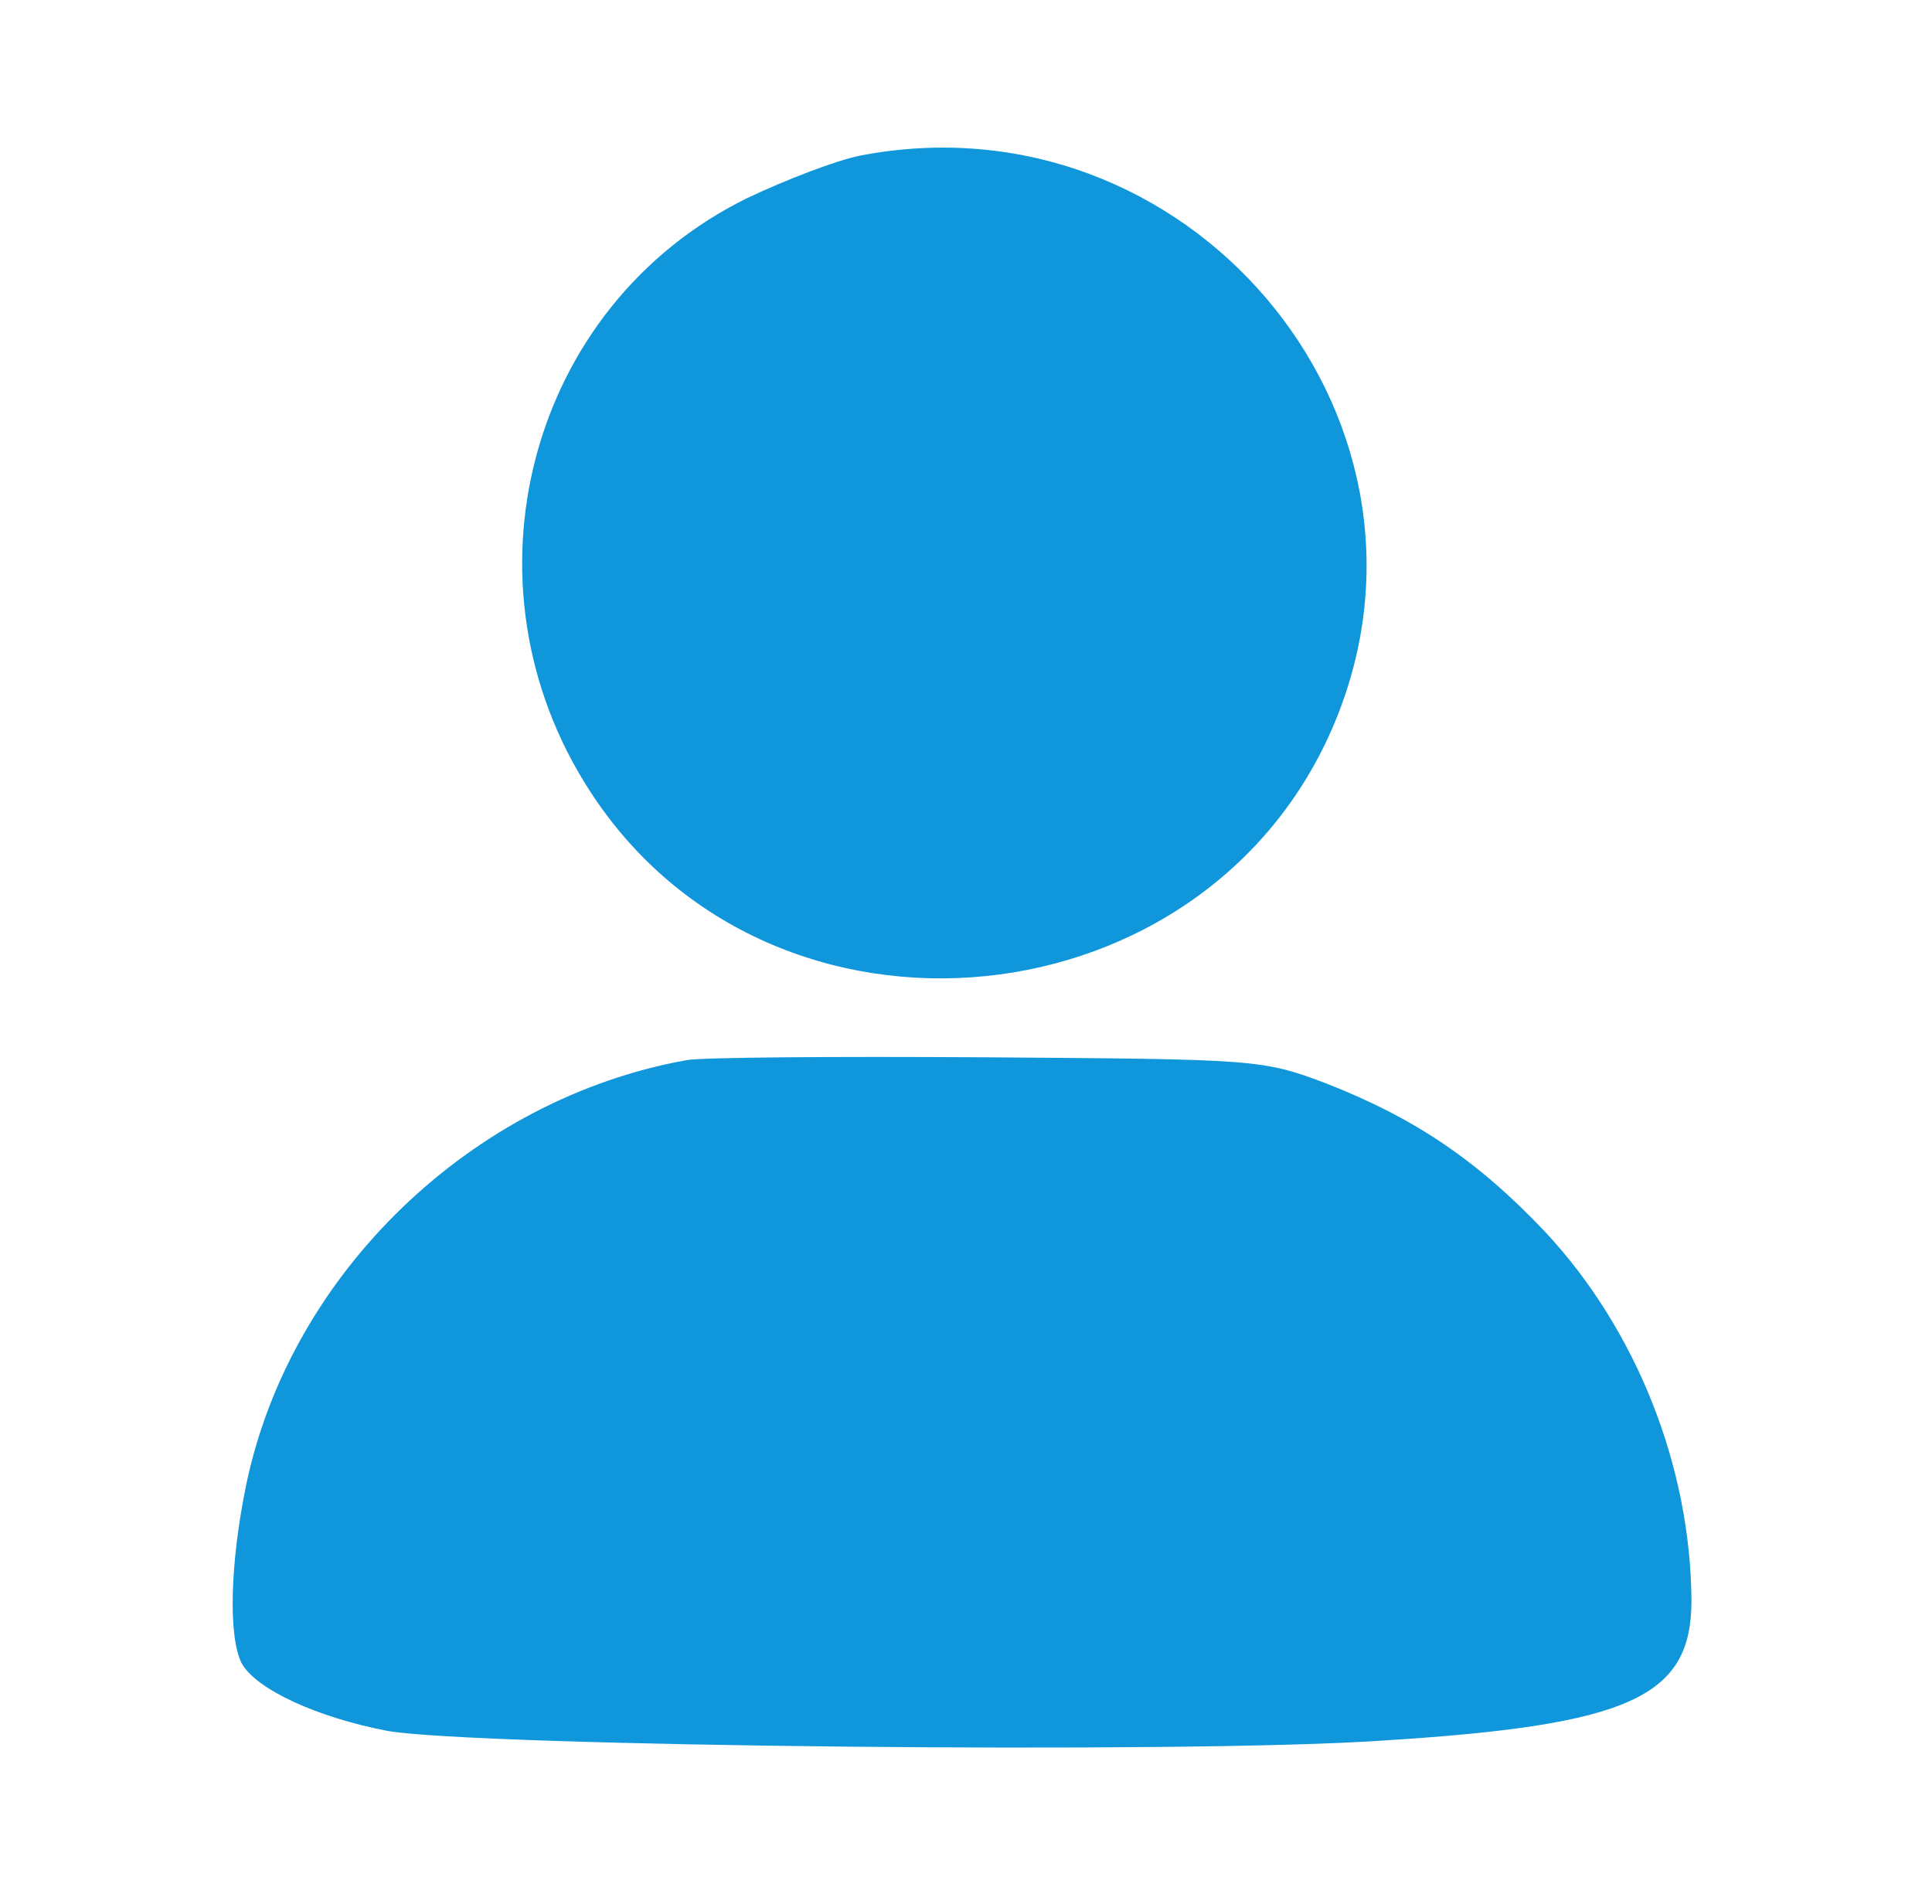 <?xml version="1.0" standalone="no"?><!DOCTYPE svg PUBLIC "-//W3C//DTD SVG 1.1//EN" "http://www.w3.org/Graphics/SVG/1.1/DTD/svg11.dtd"><svg t="1675821032958" class="icon" viewBox="0 0 1039 1024" version="1.1" xmlns="http://www.w3.org/2000/svg" p-id="104660" xmlns:xlink="http://www.w3.org/1999/xlink" width="202.93" height="200"><path d="M462.619 83.687c-12.995 2.599-40.024 12.995-60.816 22.871C284.329 164.256 244.824 313.438 317.076 425.194c97.722 151.781 335.789 127.87 402.323-40.544C783.854 221.434 637.791 49.901 462.619 83.687zM369.056 570.217c-115.395 20.792-212.597 114.355-236.508 227.671-8.837 42.623-9.876 82.128-2.599 96.682 7.797 14.035 40.544 29.109 78.489 36.386 47.821 8.317 429.872 12.475 534.871 5.198 133.588-8.317 166.335-23.391 166.335-75.371-0.52-72.252-29.628-145.543-78.489-198.043-36.386-38.465-70.173-61.336-117.994-80.049-34.307-12.995-37.945-12.995-182.969-14.035-81.608-0.52-153.86 0-161.137 1.559z" p-id="104661" data-spm-anchor-id="a313x.7781069.0.i42" class="selected" fill="#1096db"></path></svg>